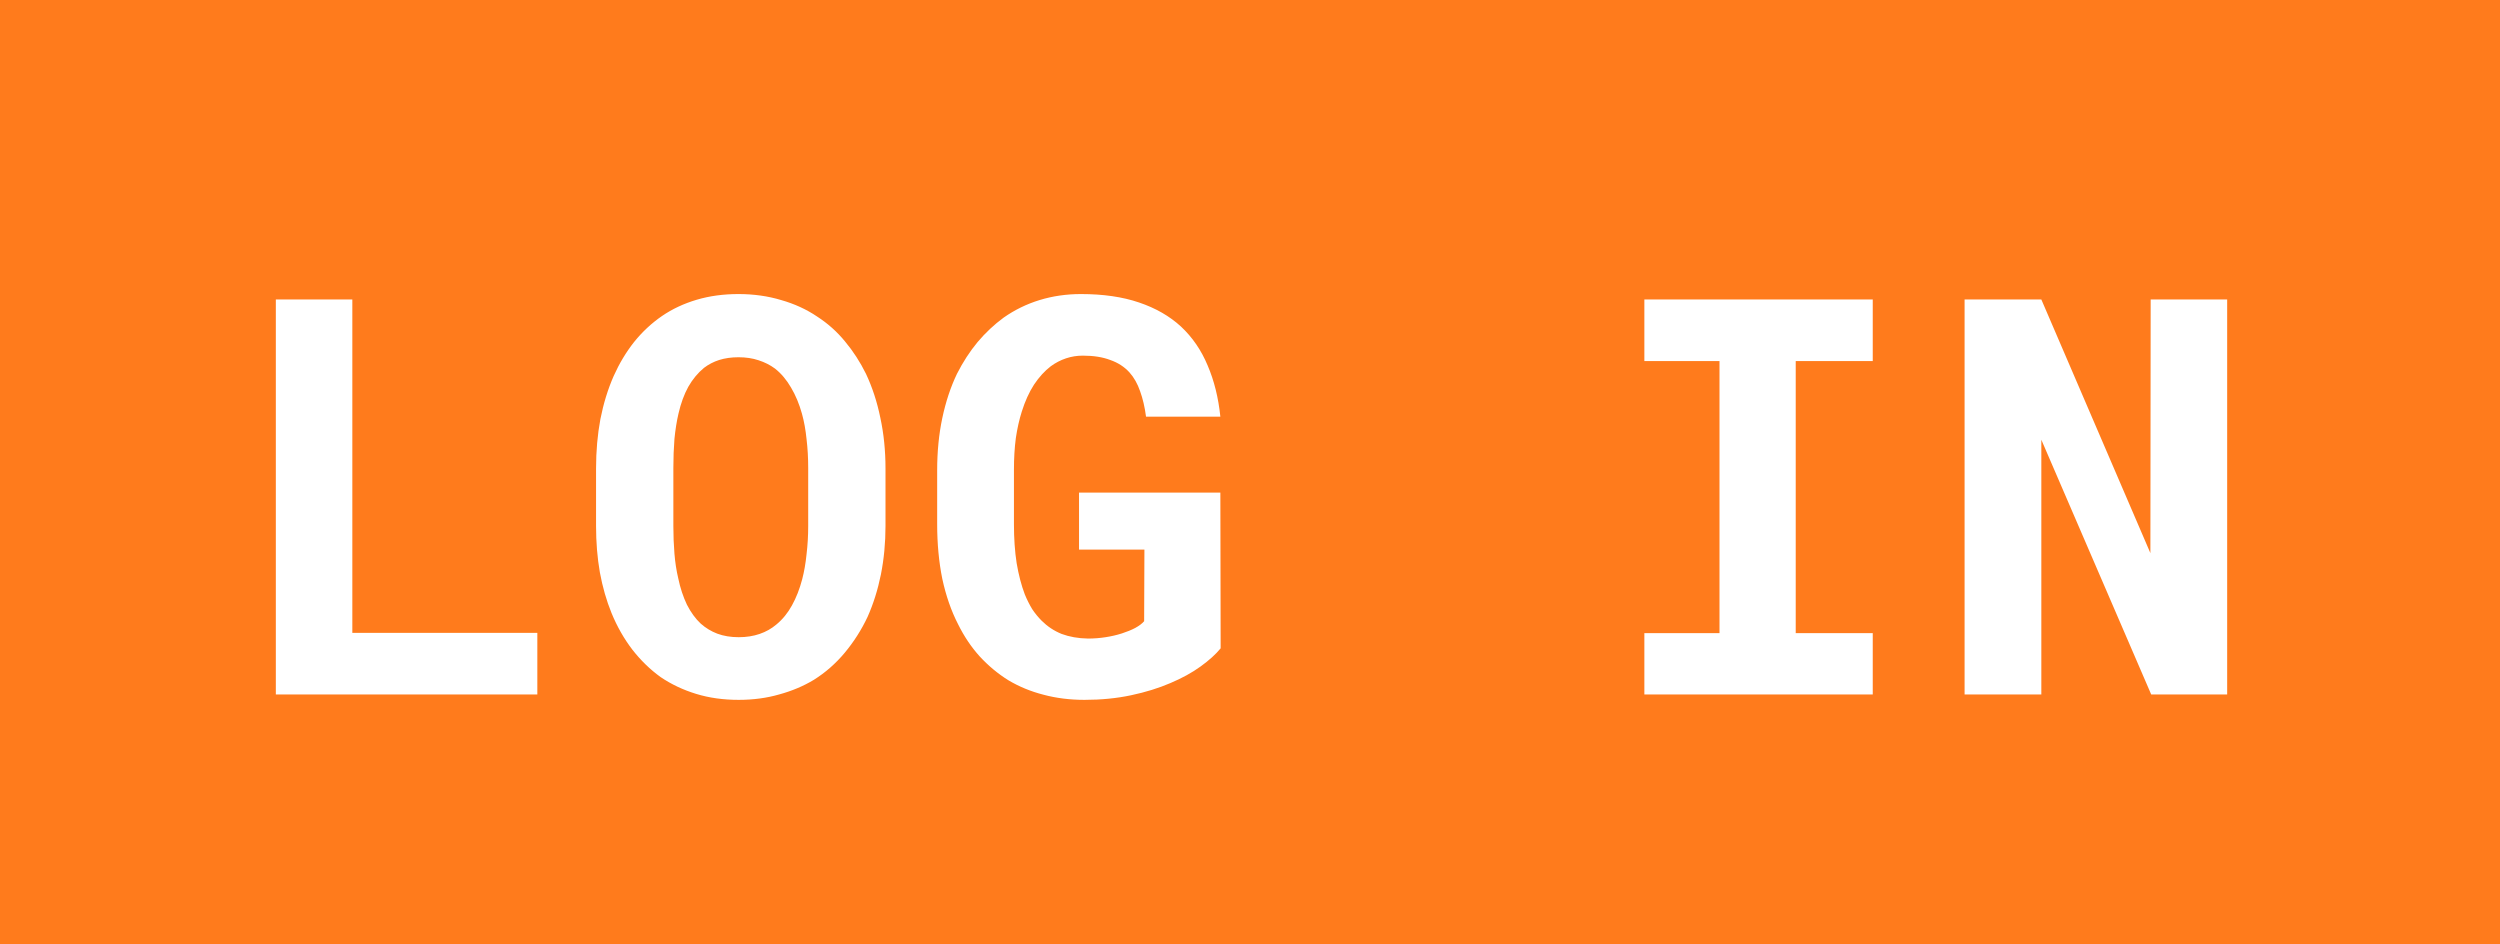 <svg width="90" height="34" viewBox="0 0 90 34" fill="none" xmlns="http://www.w3.org/2000/svg">
<rect width="90" height="34" fill="#FF7B1C"/>
<path d="M12.684 22.783H19.344V25H9.93V10.781H12.684V22.783ZM31.878 18.936C31.878 19.547 31.822 20.13 31.712 20.684C31.601 21.23 31.442 21.738 31.233 22.207C31.012 22.676 30.738 23.105 30.413 23.496C30.087 23.887 29.716 24.212 29.3 24.473C28.922 24.701 28.505 24.876 28.05 25C27.6 25.13 27.115 25.195 26.595 25.195C26.041 25.195 25.53 25.124 25.061 24.98C24.593 24.837 24.166 24.635 23.782 24.375C23.404 24.102 23.066 23.773 22.766 23.389C22.467 22.998 22.216 22.559 22.015 22.07C21.832 21.621 21.692 21.133 21.595 20.605C21.503 20.078 21.458 19.521 21.458 18.936V16.865C21.458 16.24 21.51 15.648 21.614 15.088C21.725 14.528 21.884 14.01 22.093 13.535C22.294 13.086 22.538 12.679 22.825 12.315C23.118 11.95 23.453 11.637 23.831 11.377C24.202 11.123 24.619 10.928 25.081 10.791C25.543 10.654 26.044 10.586 26.585 10.586C27.132 10.586 27.643 10.658 28.118 10.801C28.6 10.938 29.033 11.136 29.417 11.396C29.801 11.644 30.136 11.943 30.423 12.295C30.716 12.646 30.966 13.034 31.175 13.457C31.402 13.939 31.575 14.466 31.692 15.039C31.816 15.612 31.878 16.221 31.878 16.865V18.936ZM29.095 16.846C29.095 16.481 29.075 16.136 29.036 15.81C29.003 15.479 28.948 15.172 28.87 14.893C28.772 14.541 28.642 14.229 28.479 13.955C28.317 13.675 28.125 13.447 27.903 13.271C27.727 13.141 27.529 13.04 27.307 12.969C27.093 12.897 26.852 12.861 26.585 12.861C26.331 12.861 26.1 12.894 25.891 12.959C25.69 13.024 25.507 13.118 25.345 13.242C25.123 13.425 24.934 13.652 24.778 13.926C24.628 14.199 24.511 14.518 24.427 14.883C24.361 15.163 24.313 15.469 24.28 15.801C24.254 16.133 24.241 16.481 24.241 16.846V18.936C24.241 19.281 24.254 19.613 24.28 19.932C24.306 20.251 24.352 20.547 24.417 20.82C24.488 21.165 24.593 21.481 24.729 21.768C24.872 22.047 25.038 22.275 25.227 22.451C25.403 22.607 25.602 22.728 25.823 22.812C26.051 22.897 26.308 22.939 26.595 22.939C26.868 22.939 27.119 22.9 27.346 22.822C27.574 22.744 27.776 22.63 27.952 22.48C28.173 22.298 28.359 22.07 28.509 21.797C28.665 21.517 28.788 21.201 28.88 20.85C28.951 20.576 29.003 20.277 29.036 19.951C29.075 19.626 29.095 19.287 29.095 18.936V16.846ZM43.943 23.34C43.767 23.555 43.526 23.773 43.22 23.994C42.914 24.215 42.553 24.414 42.136 24.59C41.713 24.772 41.241 24.919 40.72 25.029C40.2 25.14 39.64 25.195 39.041 25.195C38.52 25.195 38.028 25.134 37.566 25.01C37.11 24.893 36.69 24.72 36.306 24.492C35.929 24.258 35.584 23.971 35.271 23.633C34.965 23.294 34.705 22.907 34.49 22.471C34.242 21.989 34.054 21.445 33.923 20.84C33.8 20.234 33.738 19.577 33.738 18.867V16.934C33.738 16.256 33.8 15.628 33.923 15.049C34.047 14.463 34.223 13.932 34.451 13.457C34.666 13.034 34.913 12.653 35.193 12.315C35.479 11.976 35.792 11.683 36.13 11.435C36.528 11.156 36.961 10.944 37.429 10.801C37.898 10.658 38.393 10.586 38.914 10.586C39.715 10.586 40.411 10.687 41.004 10.889C41.602 11.091 42.107 11.38 42.517 11.758C42.927 12.142 43.246 12.607 43.474 13.154C43.709 13.701 43.862 14.316 43.933 15H41.257C41.212 14.655 41.14 14.349 41.043 14.082C40.951 13.815 40.825 13.591 40.662 13.408C40.479 13.206 40.248 13.057 39.968 12.959C39.695 12.855 39.366 12.803 38.982 12.803C38.774 12.803 38.572 12.835 38.377 12.9C38.181 12.966 37.999 13.06 37.83 13.184C37.608 13.353 37.407 13.574 37.224 13.848C37.048 14.121 36.902 14.443 36.785 14.815C36.694 15.101 36.622 15.42 36.57 15.771C36.524 16.123 36.502 16.504 36.502 16.914V18.867C36.502 19.381 36.534 19.85 36.599 20.273C36.671 20.697 36.769 21.071 36.892 21.396C36.97 21.585 37.058 21.761 37.156 21.924C37.26 22.08 37.374 22.22 37.498 22.344C37.706 22.552 37.947 22.712 38.22 22.822C38.5 22.926 38.816 22.982 39.168 22.988C39.382 22.988 39.594 22.972 39.802 22.939C40.011 22.907 40.206 22.861 40.388 22.803C40.571 22.744 40.73 22.679 40.867 22.607C41.01 22.529 41.117 22.448 41.189 22.363L41.199 19.785H38.845V17.734H43.933L43.943 23.34ZM59.197 10.781H67.419V12.998H64.646V22.793H67.419V25H59.197V22.793H61.902V12.998H59.197V10.781ZM80.178 25H77.443L73.488 15.83V25H70.725V10.781H73.488L77.414 19.912L77.424 10.781H80.178V25Z" fill="white"/>
</svg>
